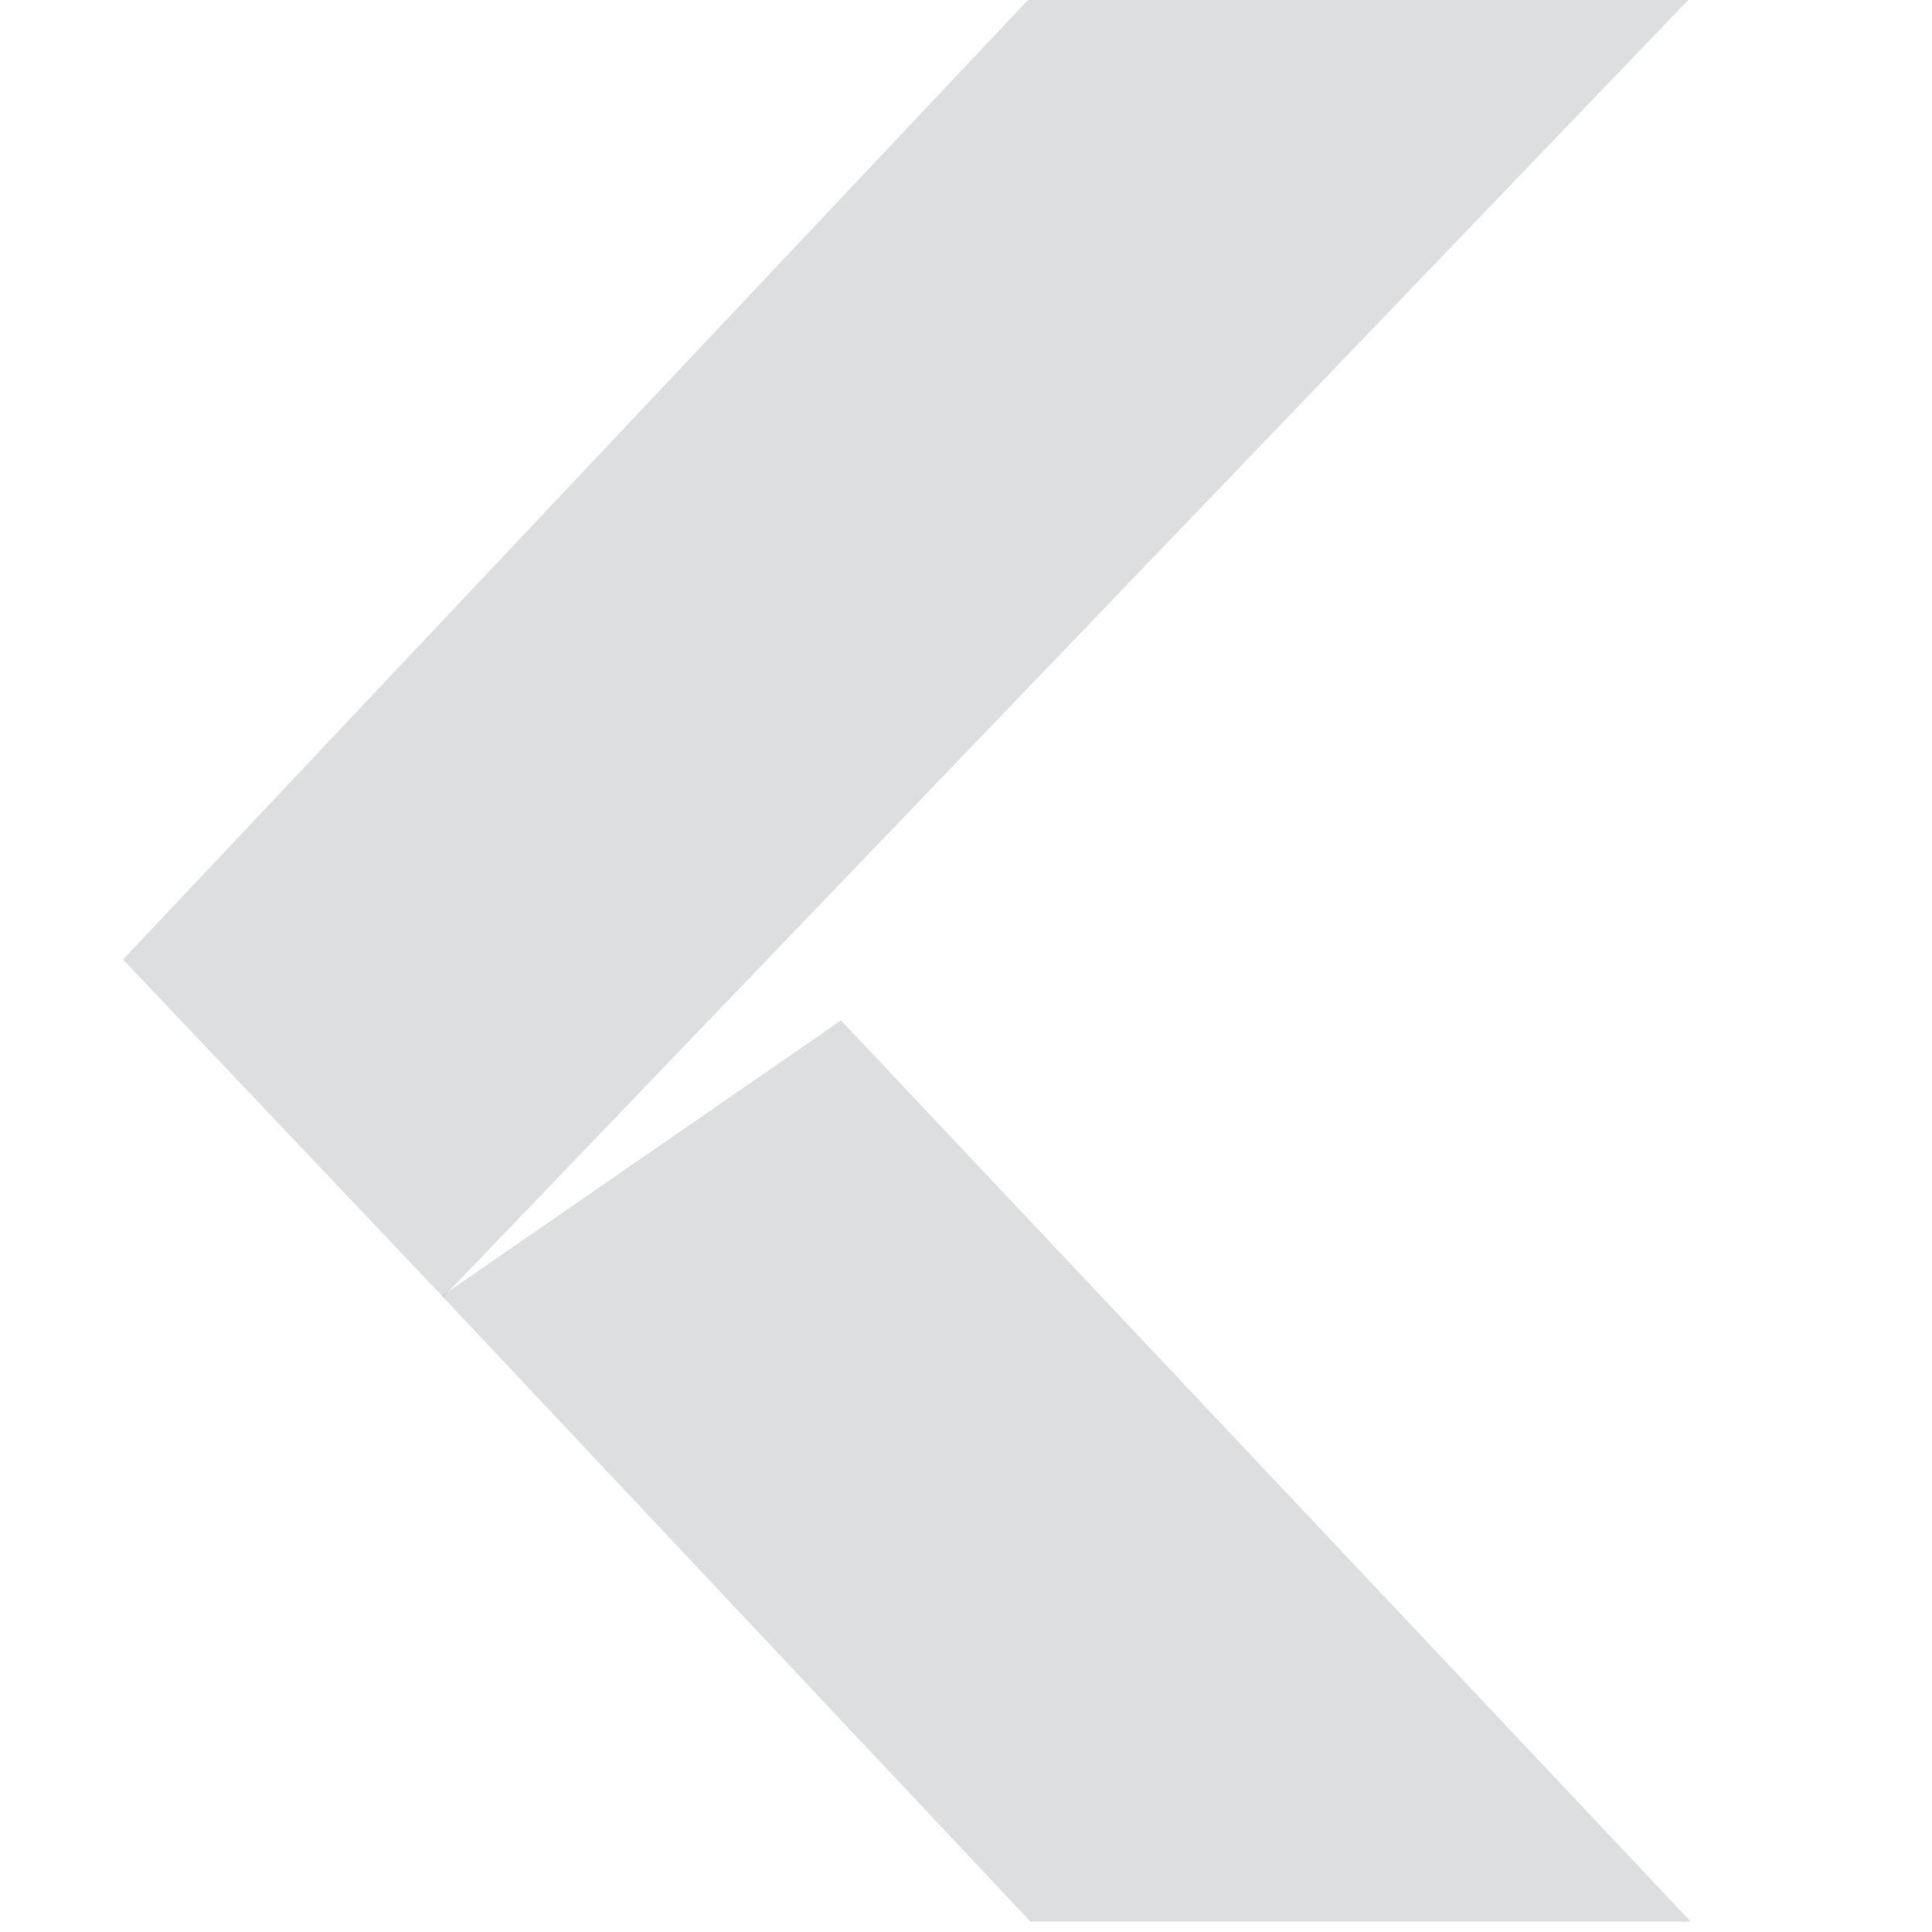 <svg viewBox="0 0 16 16" xmlns="http://www.w3.org/2000/svg">
 <g transform="matrix(.085 0 0 .083 16.15 -5.5)" enable-background="new" fill="#2e3440" opacity=".4">
  <path d="m-89.6 258h64.33l-82.79-89.92-38.872 27.494z" opacity=".4"/>
  <path d="m-89.6 66h64.33l-121.55 129.69-31.19-33.688z" opacity=".4"/>
 </g>
</svg>
